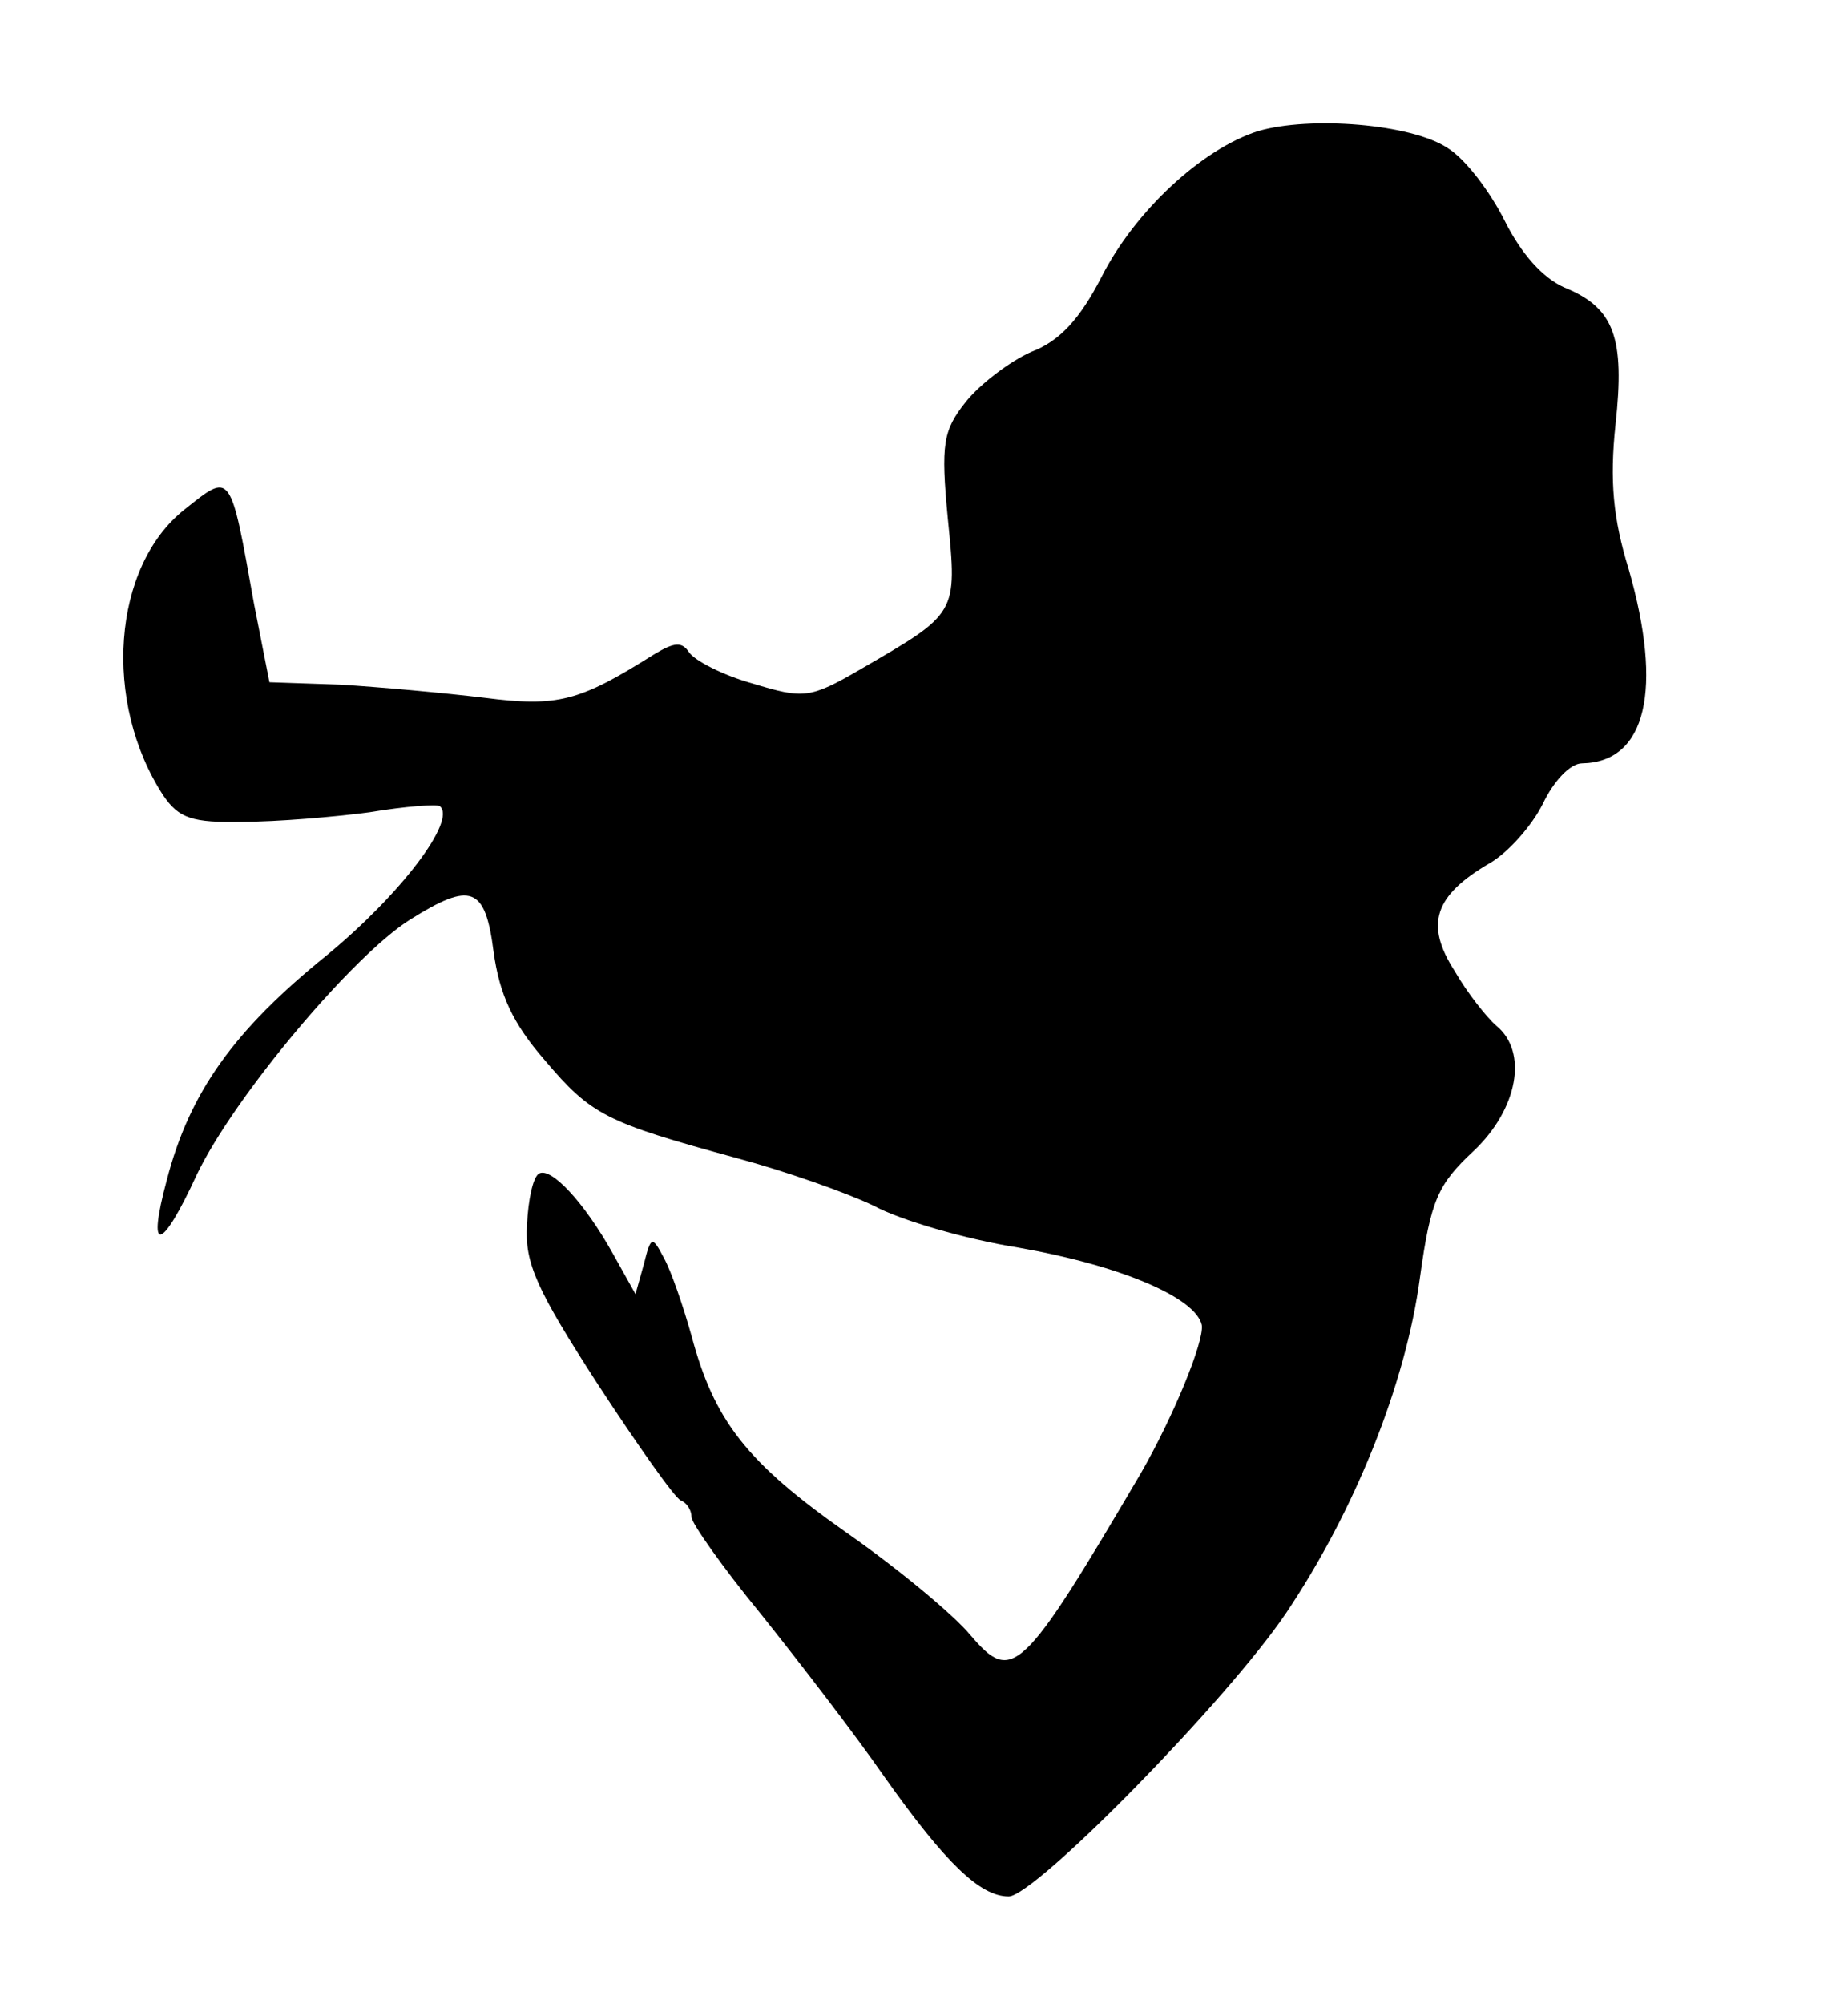 <?xml version="1.0" standalone="no"?>
<!DOCTYPE svg PUBLIC "-//W3C//DTD SVG 20010904//EN"
 "http://www.w3.org/TR/2001/REC-SVG-20010904/DTD/svg10.dtd">
<svg version="1.0" xmlns="http://www.w3.org/2000/svg"
 width="155pt" height="168pt" viewBox="0 0 155 168"
 preserveAspectRatio="xMidYMid meet">

<g transform="translate(0,168) scale(0.1,-0.1)"
fill="#000000" stroke="none">
<path d="M1055 1570 c-47 -15 -103 -67 -131 -122 -18 -35 -35 -54 -59 -63 -18
-8 -43 -27 -55 -42 -19 -24 -21 -35 -15 -98 8 -80 8 -79 -73 -126 -43 -25 -48
-25 -91 -12 -25 7 -48 19 -53 26 -6 9 -12 9 -30 -2 -62 -39 -80 -44 -142 -36
-33 4 -88 9 -121 11 l-59 2 -13 66 c-20 112 -19 110 -58 79 -61 -48 -69 -162
-18 -240 13 -19 24 -23 67 -22 28 0 76 4 106 8 30 5 57 7 59 5 14 -12 -33 -74
-95 -125 -78 -63 -115 -115 -134 -188 -17 -63 -5 -61 25 4 31 65 131 184 179
214 51 32 63 28 70 -27 5 -36 16 -60 43 -91 39 -46 51 -52 161 -82 41 -11 92
-29 115 -40 22 -12 77 -28 121 -35 86 -15 149 -42 154 -65 2 -14 -24 -77 -51
-124 -100 -170 -108 -177 -143 -136 -14 17 -61 56 -104 86 -84 59 -111 94
-130 165 -7 25 -17 54 -23 65 -10 19 -11 19 -17 -5 l-7 -25 -19 34 c-24 43
-52 73 -62 67 -5 -3 -9 -22 -10 -43 -2 -32 8 -54 59 -133 34 -52 65 -96 70
-98 5 -2 9 -8 9 -14 0 -5 26 -42 58 -81 32 -40 79 -101 104 -137 51 -72 80
-100 104 -100 22 0 184 165 233 238 57 85 100 191 112 281 9 65 15 78 45 106
37 35 46 83 19 105 -8 7 -24 27 -35 46 -25 39 -17 63 29 90 16 9 36 32 45 50
9 19 23 34 33 34 54 1 68 62 39 163 -13 42 -16 74 -11 121 8 73 -1 98 -43 115
-18 8 -36 28 -50 56 -12 24 -33 52 -48 61 -30 20 -115 27 -159 14z"/>
</g>
</svg>
